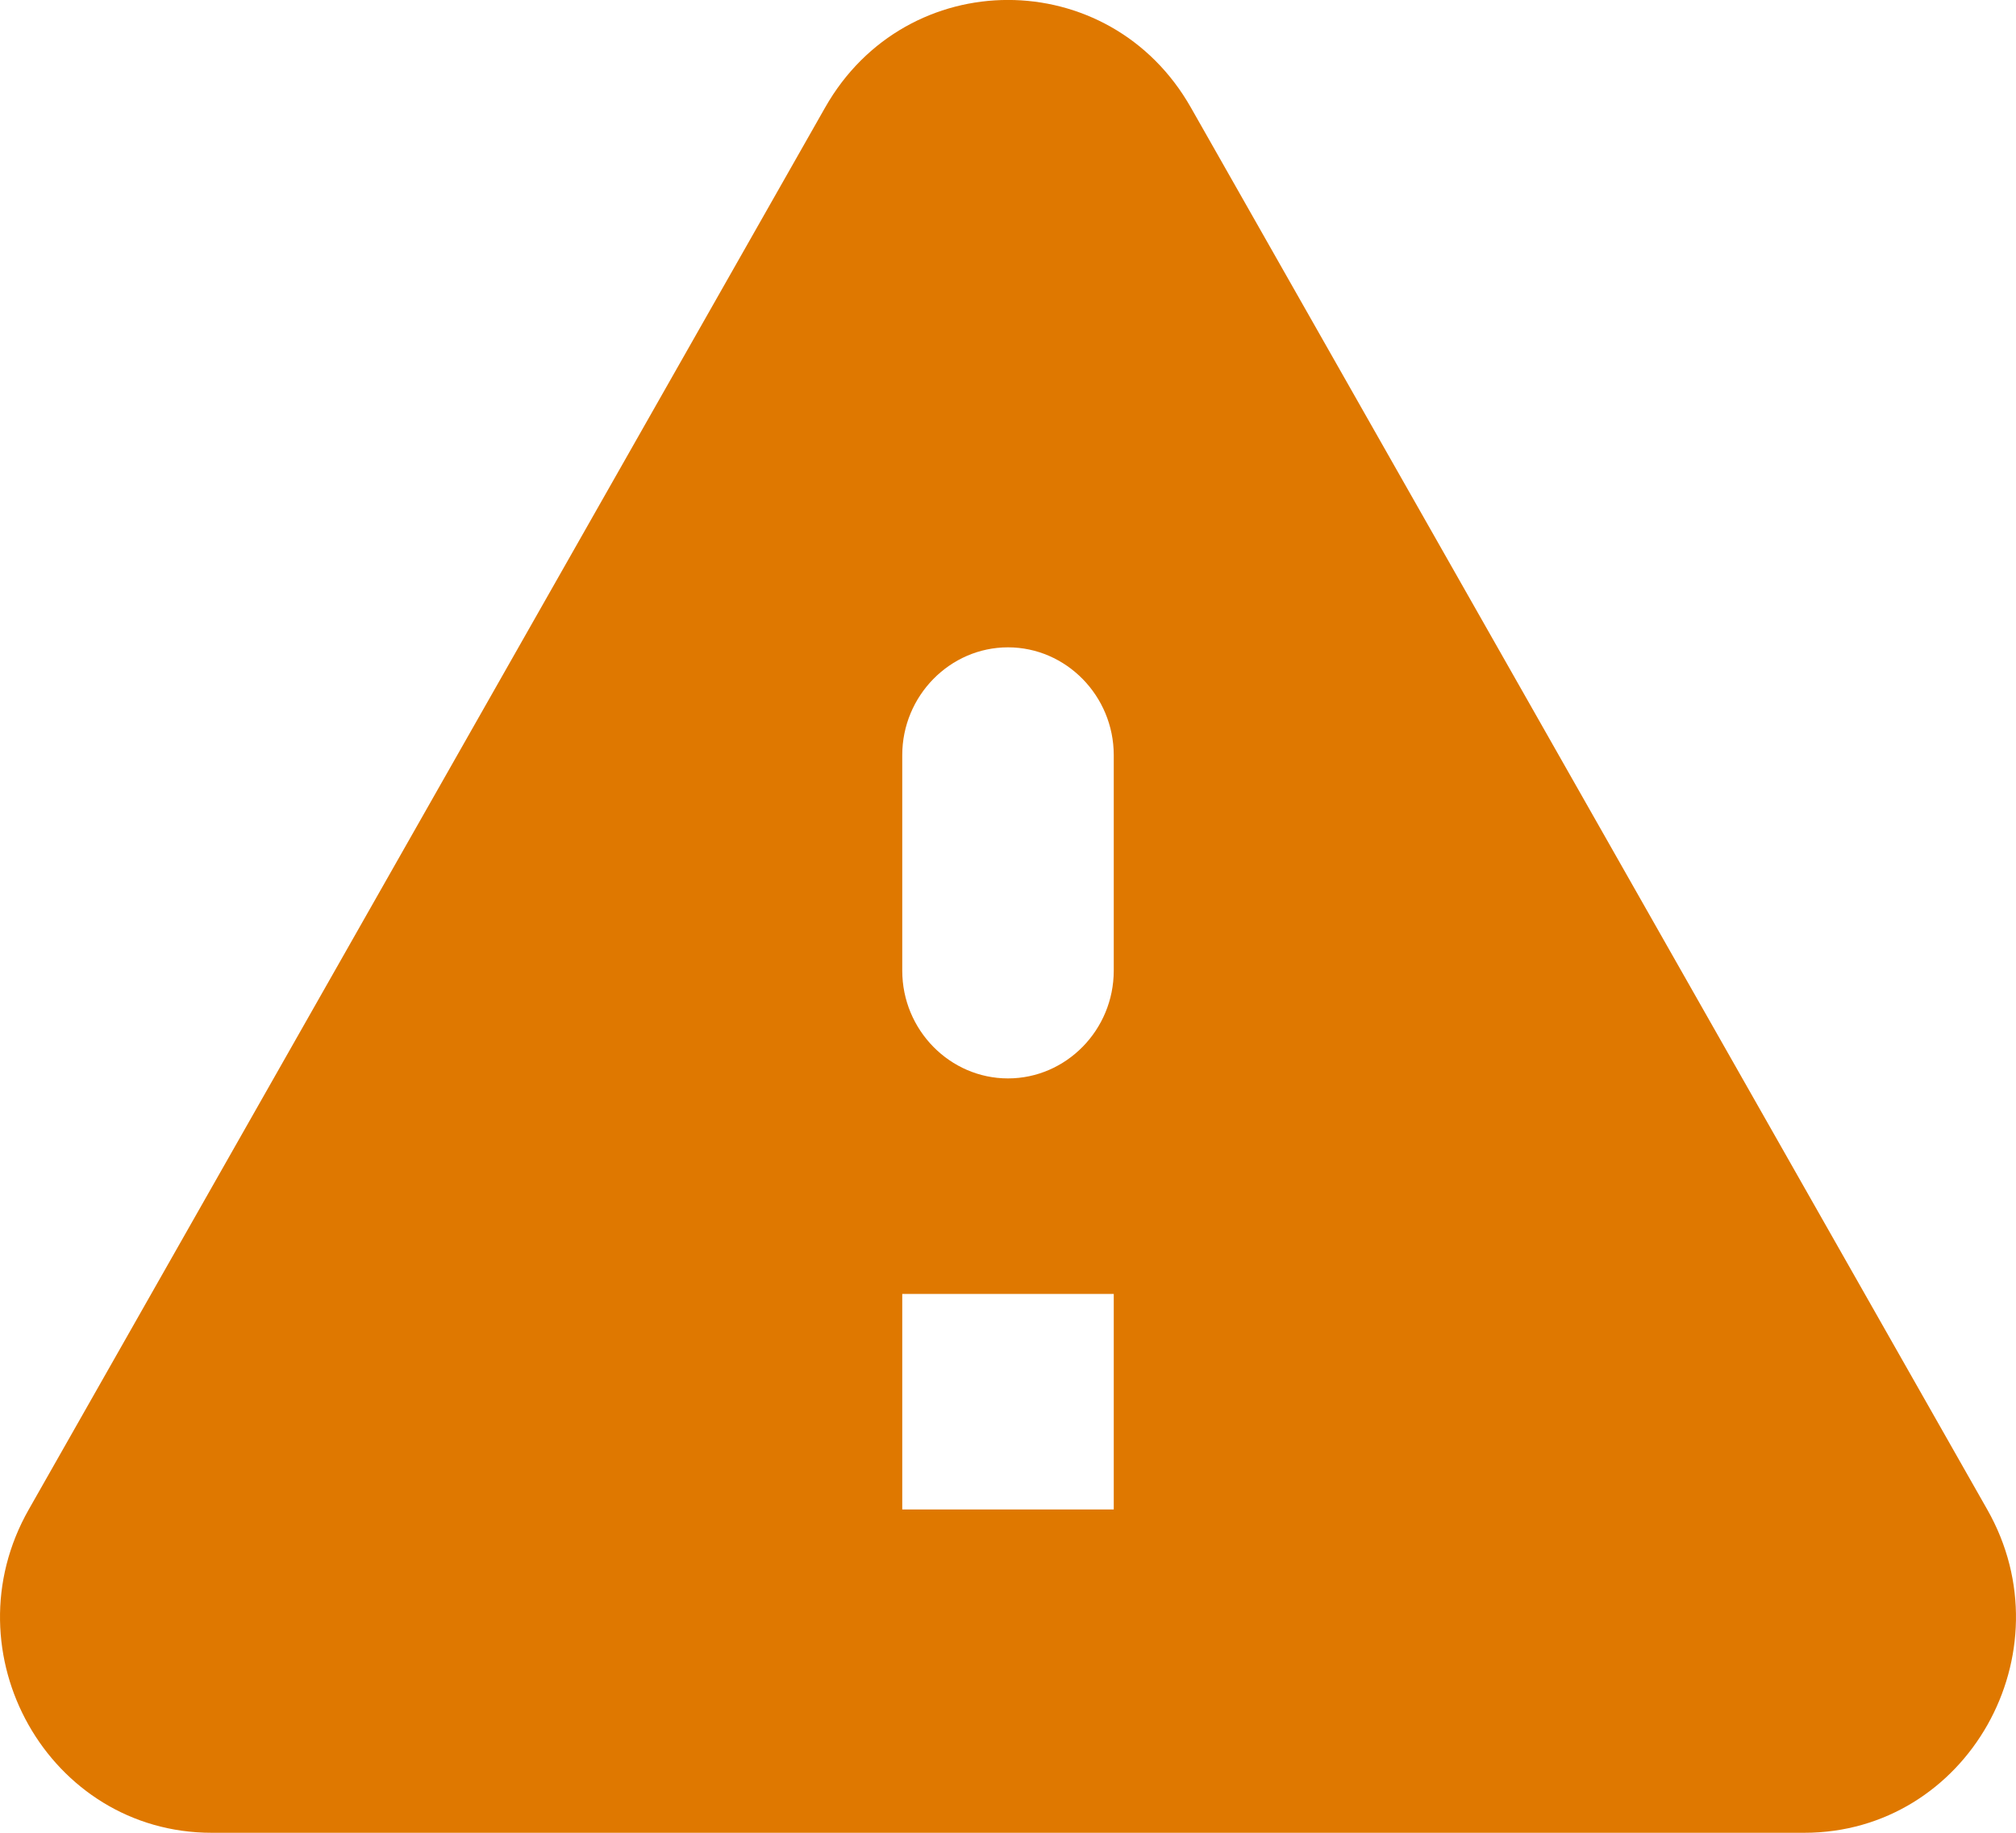 <svg width="11" height="10" viewBox="0 0 11 10" fill="none" xmlns="http://www.w3.org/2000/svg">
<path d="M1.155 10H9.845C10.734 10 11.288 9.018 10.843 8.236L6.498 0.587C6.054 -0.196 4.946 -0.196 4.502 0.587L0.157 8.236C-0.288 9.018 0.266 10 1.155 10ZM5.5 5.884C5.183 5.884 4.923 5.62 4.923 5.296V4.12C4.923 3.797 5.183 3.532 5.5 3.532C5.817 3.532 6.077 3.797 6.077 4.12V5.296C6.077 5.62 5.817 5.884 5.5 5.884ZM6.077 8.236H4.923V7.06H6.077V8.236Z" fill="#DF7800"/>
</svg>
